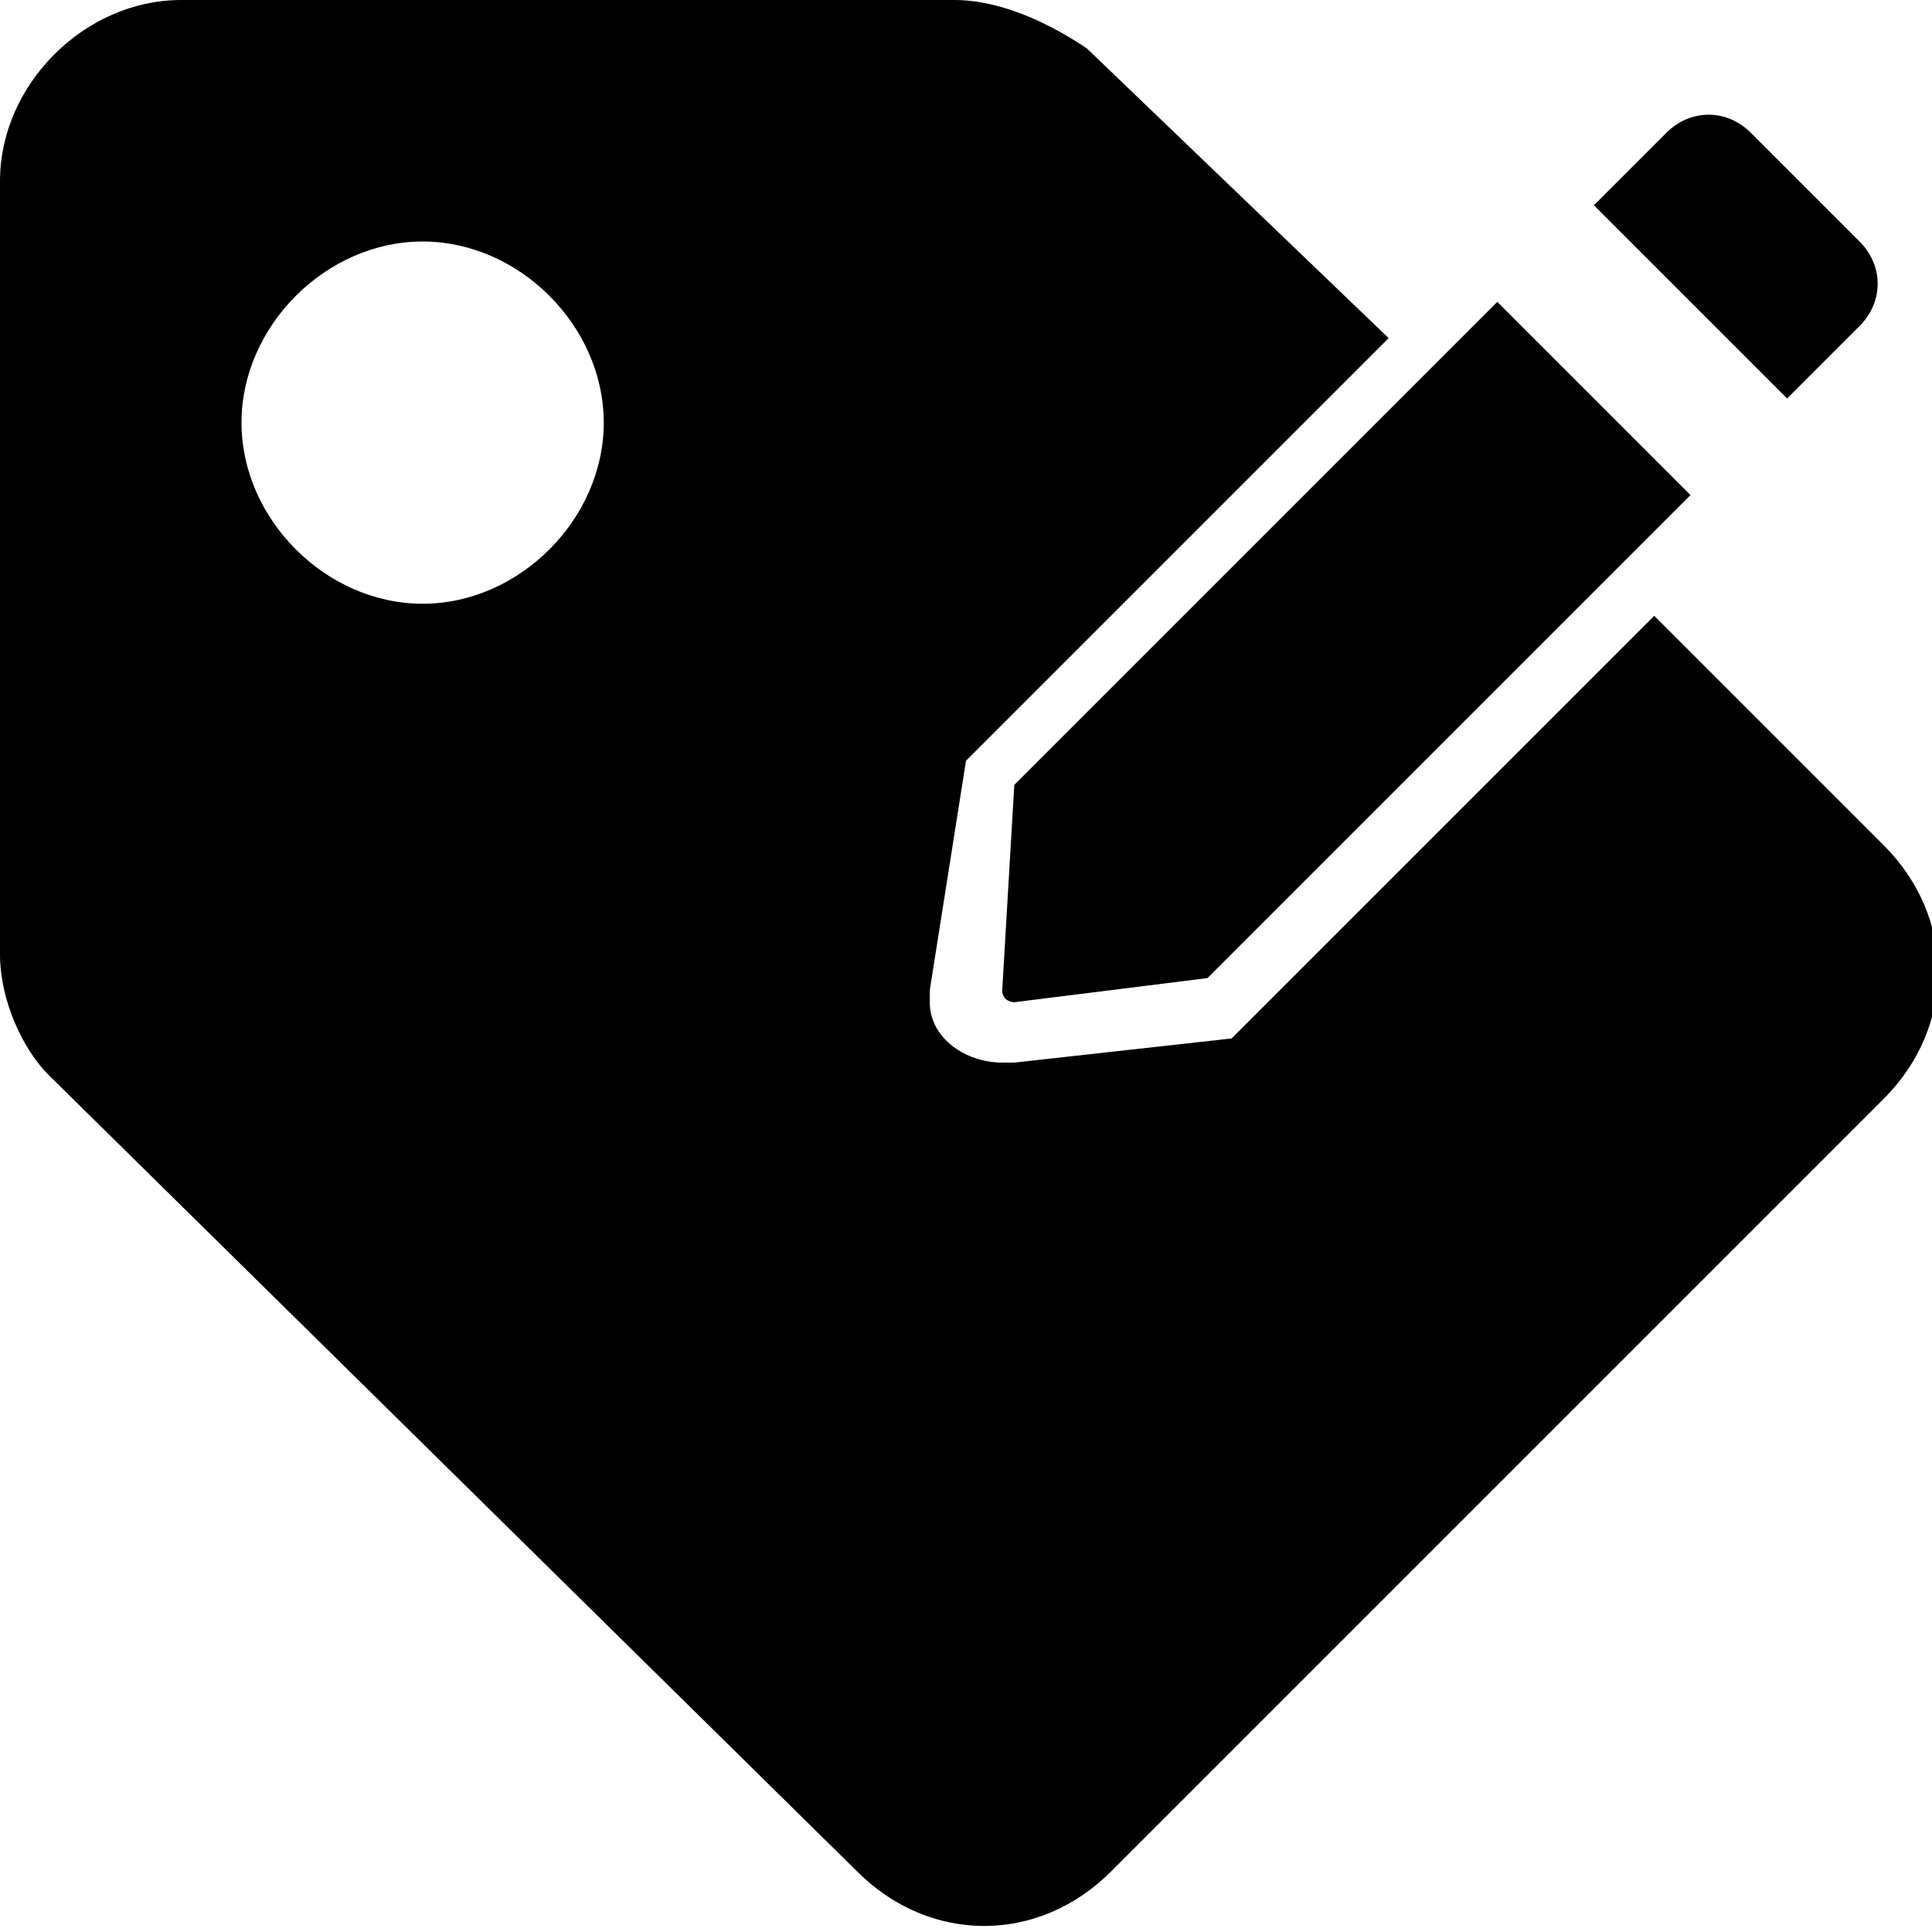 <svg width="16px" height="16px" viewBox="0 0 16 16">
<path class="st0" d="M13.2,1.7l1.6,1.6l0.6-0.6c0.2-0.2,0.2-0.5,0-0.7v0l-0.9-0.9c-0.2-0.2-0.5-0.2-0.7,0L13.2,1.7z"/>
<path d="M15.6,7l-1.9-1.9l-3.5,3.5L8.4,8.8c0,0,0,0-0.1,0c-0.3,0-0.6-0.2-0.6-0.5c0,0,0-0.1,0-0.1L8,6.3l3.5-3.5L9,0.4
	C8.7,0.2,8.3,0,7.9,0H1.5C0.7,0,0,0.7,0,1.5v6.4c0,0.4,0.2,0.8,0.4,1l6.7,6.6c0.6,0.6,1.5,0.6,2.1,0l6.4-6.4
	C16.2,8.5,16.2,7.6,15.6,7z M3.5,5C2.7,5,2,4.3,2,3.5S2.7,2,3.5,2S5,2.7,5,3.5S4.3,5,3.5,5z"/>
<path class="st0" d="M8.4,6.5L8.3,8.2c0,0.1,0.1,0.1,0.1,0.1L10,8.1l4-4l-1.6-1.6L8.4,6.5z"/>
<path class="st1" d="M12.4,2.5L12.4,2.5z"/>
</svg>
